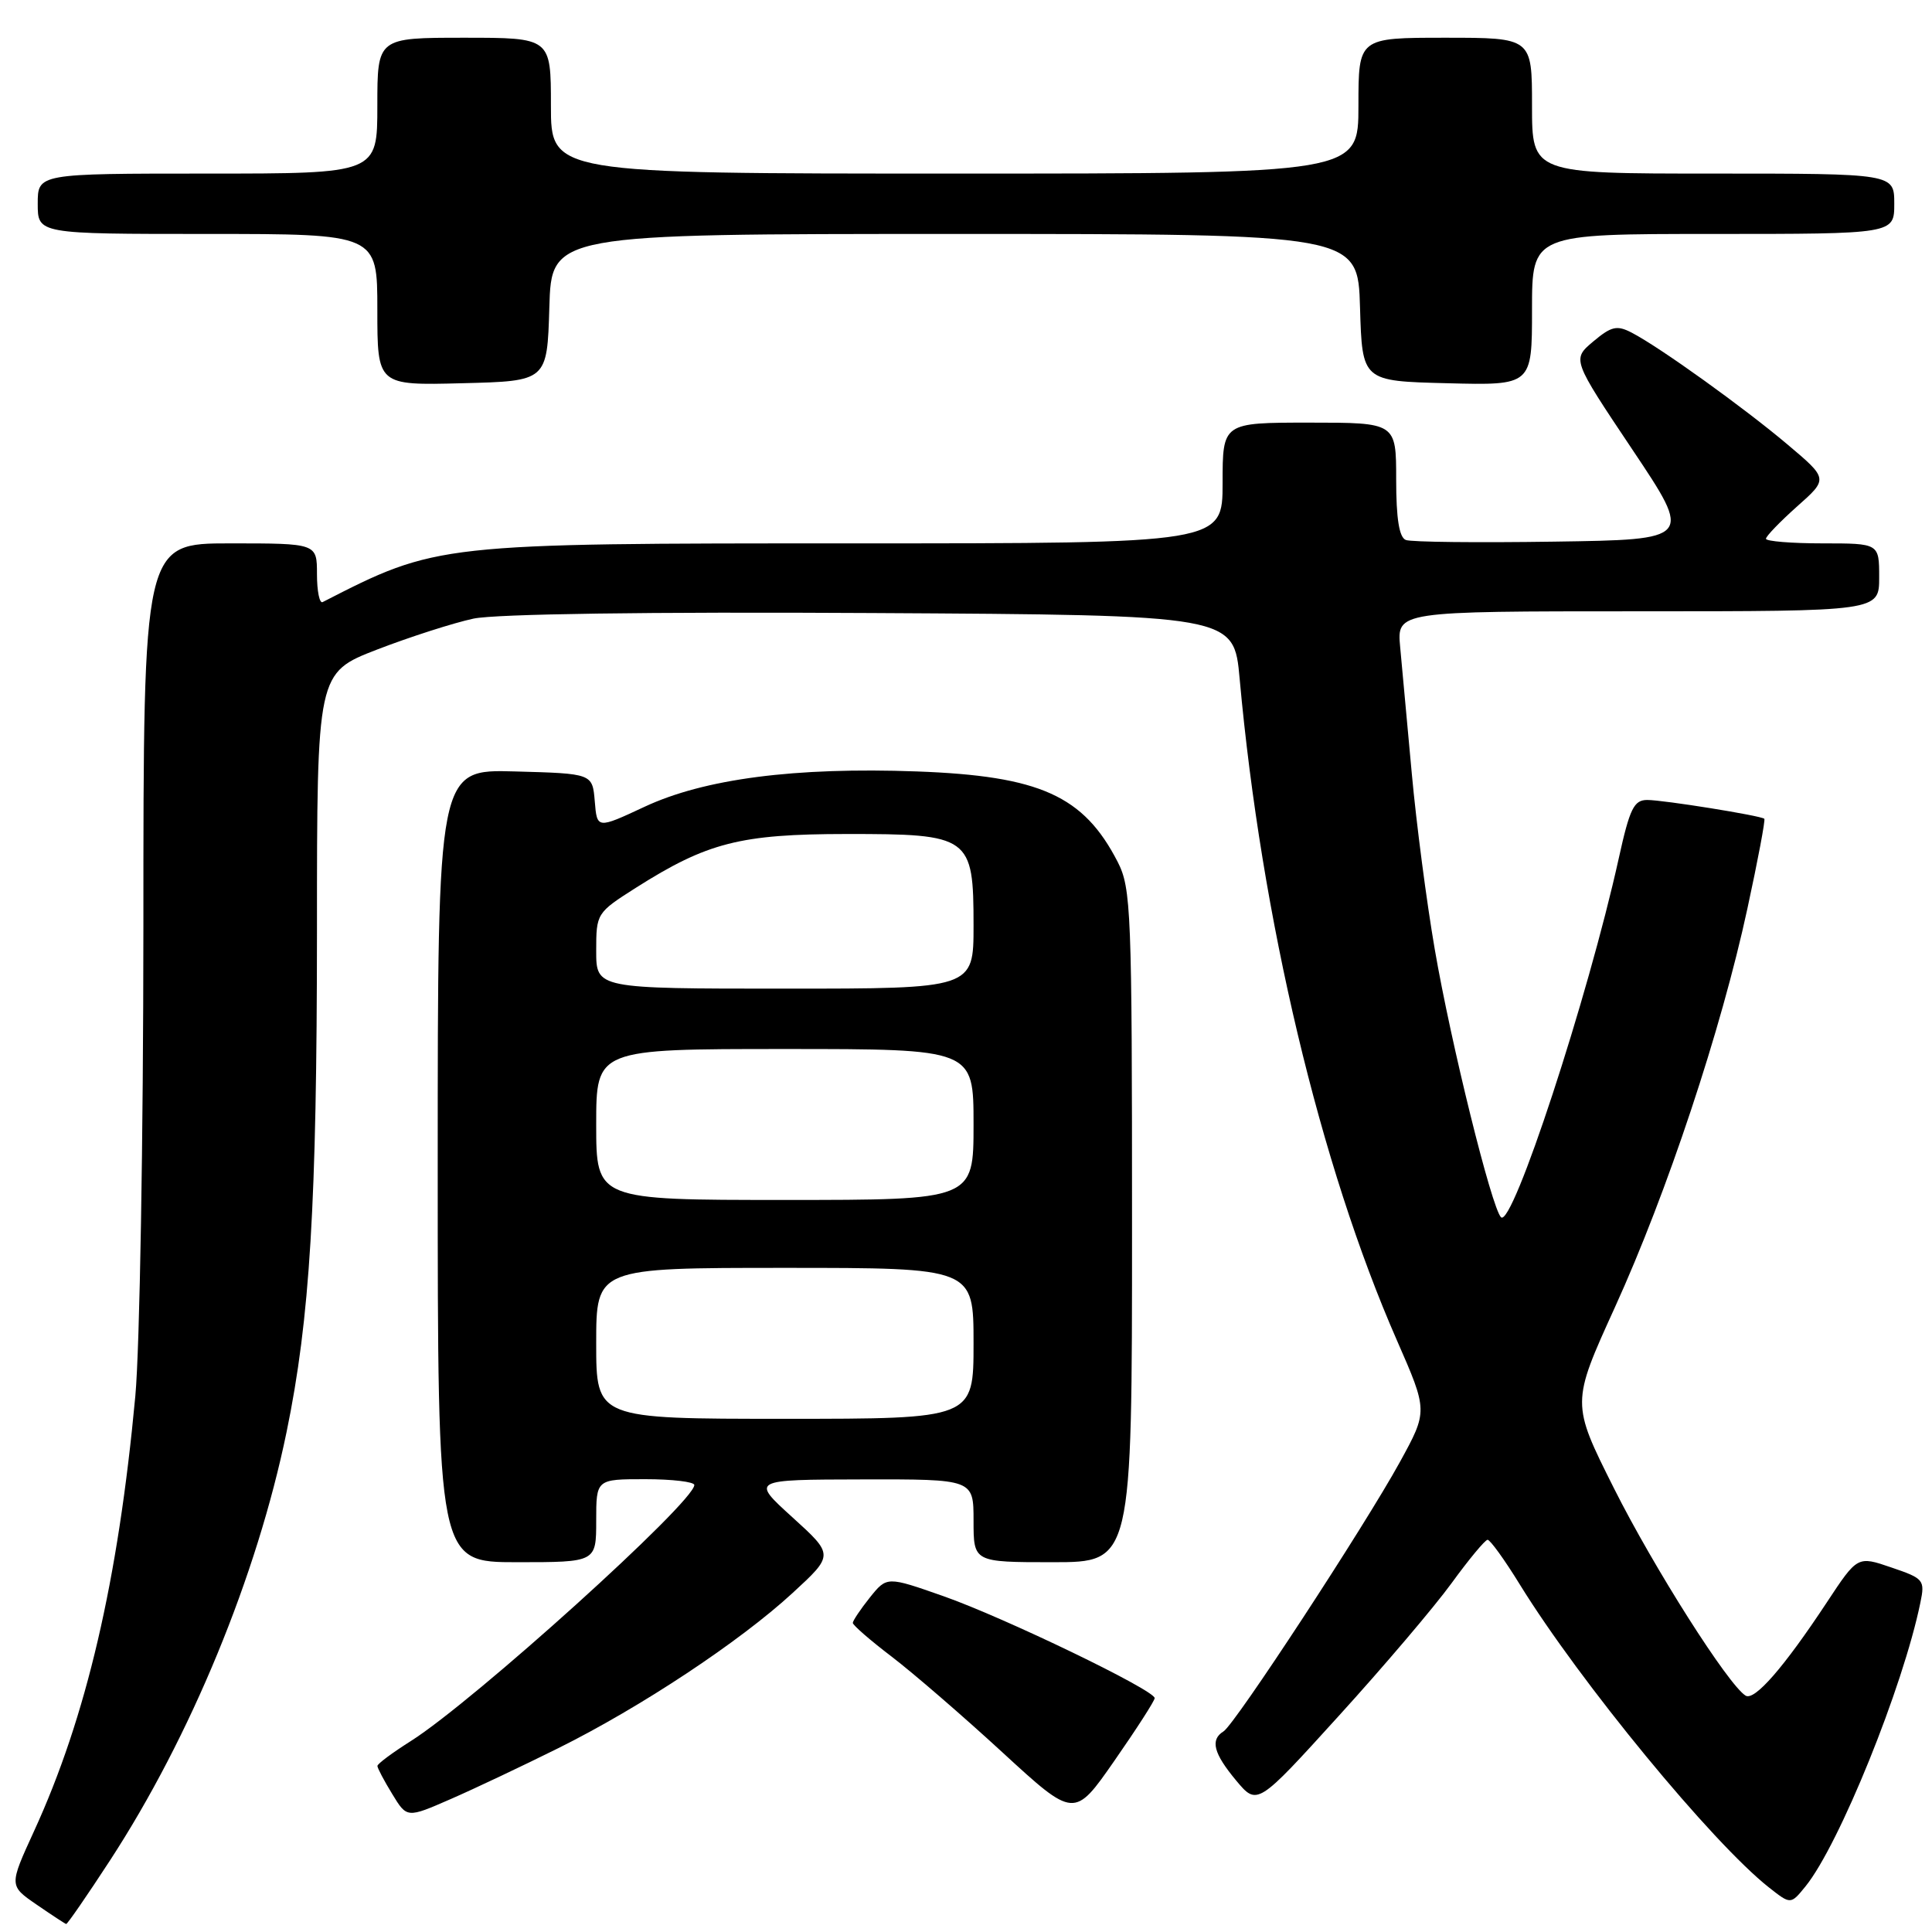 <?xml version="1.0" encoding="UTF-8" standalone="no"?>
<!DOCTYPE svg PUBLIC "-//W3C//DTD SVG 1.1//EN" "http://www.w3.org/Graphics/SVG/1.1/DTD/svg11.dtd" >
<svg xmlns="http://www.w3.org/2000/svg" xmlns:xlink="http://www.w3.org/1999/xlink" version="1.1" viewBox="0 0 256 256">
 <g >
 <path fill="currentColor"
d=" M 14.58 246.51 C 25.26 230.12 34.04 208.83 37.97 189.76 C 41.07 174.74 41.99 159.54 42.00 123.32 C 42.00 89.15 42.00 89.15 49.99 86.06 C 54.38 84.37 60.12 82.53 62.74 81.97 C 65.68 81.35 85.87 81.06 115.50 81.23 C 163.50 81.50 163.50 81.50 164.26 89.94 C 167.14 121.68 174.91 154.38 185.11 177.63 C 189.20 186.97 189.20 186.97 185.49 193.73 C 180.82 202.23 163.63 228.50 162.12 229.42 C 160.33 230.53 160.80 232.33 163.79 235.92 C 166.59 239.27 166.59 239.27 177.38 227.38 C 183.32 220.85 190.05 212.93 192.34 209.78 C 194.63 206.63 196.77 204.05 197.11 204.03 C 197.44 204.01 199.38 206.69 201.40 209.98 C 209.37 222.89 226.90 244.20 234.41 250.11 C 237.28 252.37 237.28 252.37 239.25 249.94 C 243.71 244.43 252.17 223.53 254.46 212.36 C 255.08 209.36 254.92 209.16 250.62 207.70 C 246.13 206.16 246.13 206.16 242.06 212.33 C 236.37 220.95 232.48 225.41 231.30 224.68 C 229.00 223.26 219.13 207.72 213.86 197.21 C 208.20 185.93 208.20 185.93 213.99 173.21 C 220.90 158.03 228.08 136.43 231.54 120.39 C 232.93 113.98 233.94 108.62 233.78 108.49 C 233.29 108.07 220.41 106.00 218.27 106.00 C 216.50 106.00 215.95 107.13 214.49 113.75 C 210.41 132.22 200.38 162.78 198.89 161.29 C 197.65 160.05 192.26 138.28 190.11 125.77 C 189.04 119.57 187.67 109.10 187.07 102.50 C 186.46 95.90 185.77 88.36 185.53 85.75 C 185.09 81.00 185.09 81.00 217.05 81.00 C 249.00 81.00 249.00 81.00 249.00 76.50 C 249.00 72.00 249.00 72.00 241.50 72.00 C 237.38 72.00 234.00 71.72 234.00 71.39 C 234.00 71.05 235.86 69.13 238.12 67.11 C 242.25 63.45 242.25 63.45 236.87 58.91 C 231.08 54.02 219.92 46.00 216.21 44.08 C 214.25 43.06 213.52 43.23 211.11 45.25 C 208.30 47.62 208.30 47.62 216.29 59.56 C 224.28 71.50 224.28 71.50 205.92 71.77 C 195.83 71.92 186.99 71.83 186.28 71.55 C 185.40 71.21 185.00 68.73 185.00 63.53 C 185.00 56.00 185.00 56.00 173.50 56.00 C 162.00 56.00 162.00 56.00 162.00 64.00 C 162.00 72.00 162.00 72.00 113.21 72.00 C 57.96 72.00 57.93 72.00 42.75 79.78 C 42.34 79.99 42.00 78.33 42.00 76.08 C 42.00 72.00 42.00 72.00 30.50 72.00 C 19.00 72.00 19.00 72.00 19.00 122.75 C 18.99 150.82 18.52 178.64 17.93 185.00 C 15.66 209.44 11.44 227.55 4.49 242.68 C 1.20 249.86 1.20 249.86 4.85 252.37 C 6.86 253.75 8.62 254.91 8.77 254.94 C 8.92 254.97 11.54 251.18 14.58 246.51 Z  M 74.00 231.63 C 84.92 226.20 98.01 217.53 105.00 211.10 C 110.50 206.04 110.50 206.04 105.00 201.05 C 99.50 196.06 99.50 196.06 114.25 196.03 C 129.00 196.00 129.00 196.00 129.00 201.50 C 129.00 207.00 129.00 207.00 139.50 207.00 C 150.00 207.00 150.00 207.00 150.00 162.46 C 150.00 120.65 149.88 117.69 148.10 114.21 C 143.59 105.43 137.80 102.82 121.50 102.22 C 105.35 101.63 93.33 103.19 85.39 106.91 C 79.11 109.84 79.11 109.84 78.81 106.17 C 78.50 102.50 78.50 102.50 68.25 102.22 C 58.00 101.93 58.00 101.93 58.00 154.47 C 58.00 207.00 58.00 207.00 68.50 207.00 C 79.00 207.00 79.00 207.00 79.00 201.50 C 79.00 196.00 79.00 196.00 85.50 196.00 C 89.08 196.00 92.00 196.35 92.00 196.77 C 92.00 199.03 62.77 225.43 54.45 230.69 C 52.00 232.24 50.00 233.72 50.01 234.00 C 50.01 234.28 50.89 235.95 51.97 237.71 C 53.92 240.92 53.92 240.92 59.71 238.39 C 62.90 237.00 69.33 233.95 74.00 231.63 Z  M 153.00 225.01 C 153.00 223.95 133.04 214.32 125.01 211.50 C 117.52 208.87 117.52 208.87 115.26 211.68 C 114.02 213.23 113.01 214.75 113.00 215.04 C 113.00 215.34 115.32 217.36 118.16 219.52 C 121.00 221.69 127.60 227.39 132.83 232.20 C 142.35 240.95 142.35 240.95 147.67 233.30 C 150.60 229.09 153.00 225.36 153.00 225.01 Z  M 72.79 40.75 C 73.07 31.00 73.07 31.00 126.50 31.00 C 179.93 31.00 179.93 31.00 180.21 40.75 C 180.50 50.50 180.50 50.50 191.75 50.78 C 203.00 51.07 203.00 51.07 203.00 41.03 C 203.00 31.00 203.00 31.00 227.00 31.00 C 251.00 31.00 251.00 31.00 251.00 27.00 C 251.00 23.00 251.00 23.00 227.00 23.00 C 203.00 23.00 203.00 23.00 203.00 14.00 C 203.00 5.00 203.00 5.00 191.50 5.00 C 180.00 5.00 180.00 5.00 180.00 14.00 C 180.00 23.00 180.00 23.00 126.50 23.00 C 73.00 23.00 73.00 23.00 73.00 14.00 C 73.00 5.00 73.00 5.00 61.50 5.00 C 50.00 5.00 50.00 5.00 50.00 14.00 C 50.00 23.00 50.00 23.00 27.50 23.00 C 5.00 23.00 5.00 23.00 5.00 27.00 C 5.00 31.00 5.00 31.00 27.50 31.00 C 50.00 31.00 50.00 31.00 50.00 41.03 C 50.00 51.07 50.00 51.07 61.25 50.78 C 72.50 50.50 72.50 50.50 72.79 40.75 Z  M 79.00 178.00 C 79.00 168.00 79.00 168.00 104.00 168.00 C 129.00 168.00 129.00 168.00 129.00 178.00 C 129.00 188.00 129.00 188.00 104.00 188.00 C 79.00 188.00 79.00 188.00 79.00 178.00 Z  M 79.00 149.00 C 79.00 139.00 79.00 139.00 104.00 139.00 C 129.00 139.00 129.00 139.00 129.00 149.00 C 129.00 159.00 129.00 159.00 104.00 159.00 C 79.00 159.00 79.00 159.00 79.00 149.00 Z  M 79.00 125.99 C 79.00 121.03 79.06 120.94 84.25 117.64 C 93.71 111.64 98.09 110.52 112.14 110.51 C 128.56 110.50 129.00 110.81 129.00 122.65 C 129.00 131.00 129.00 131.00 104.00 131.00 C 79.00 131.00 79.00 131.00 79.00 125.99 Z "/>
</g>
</svg>